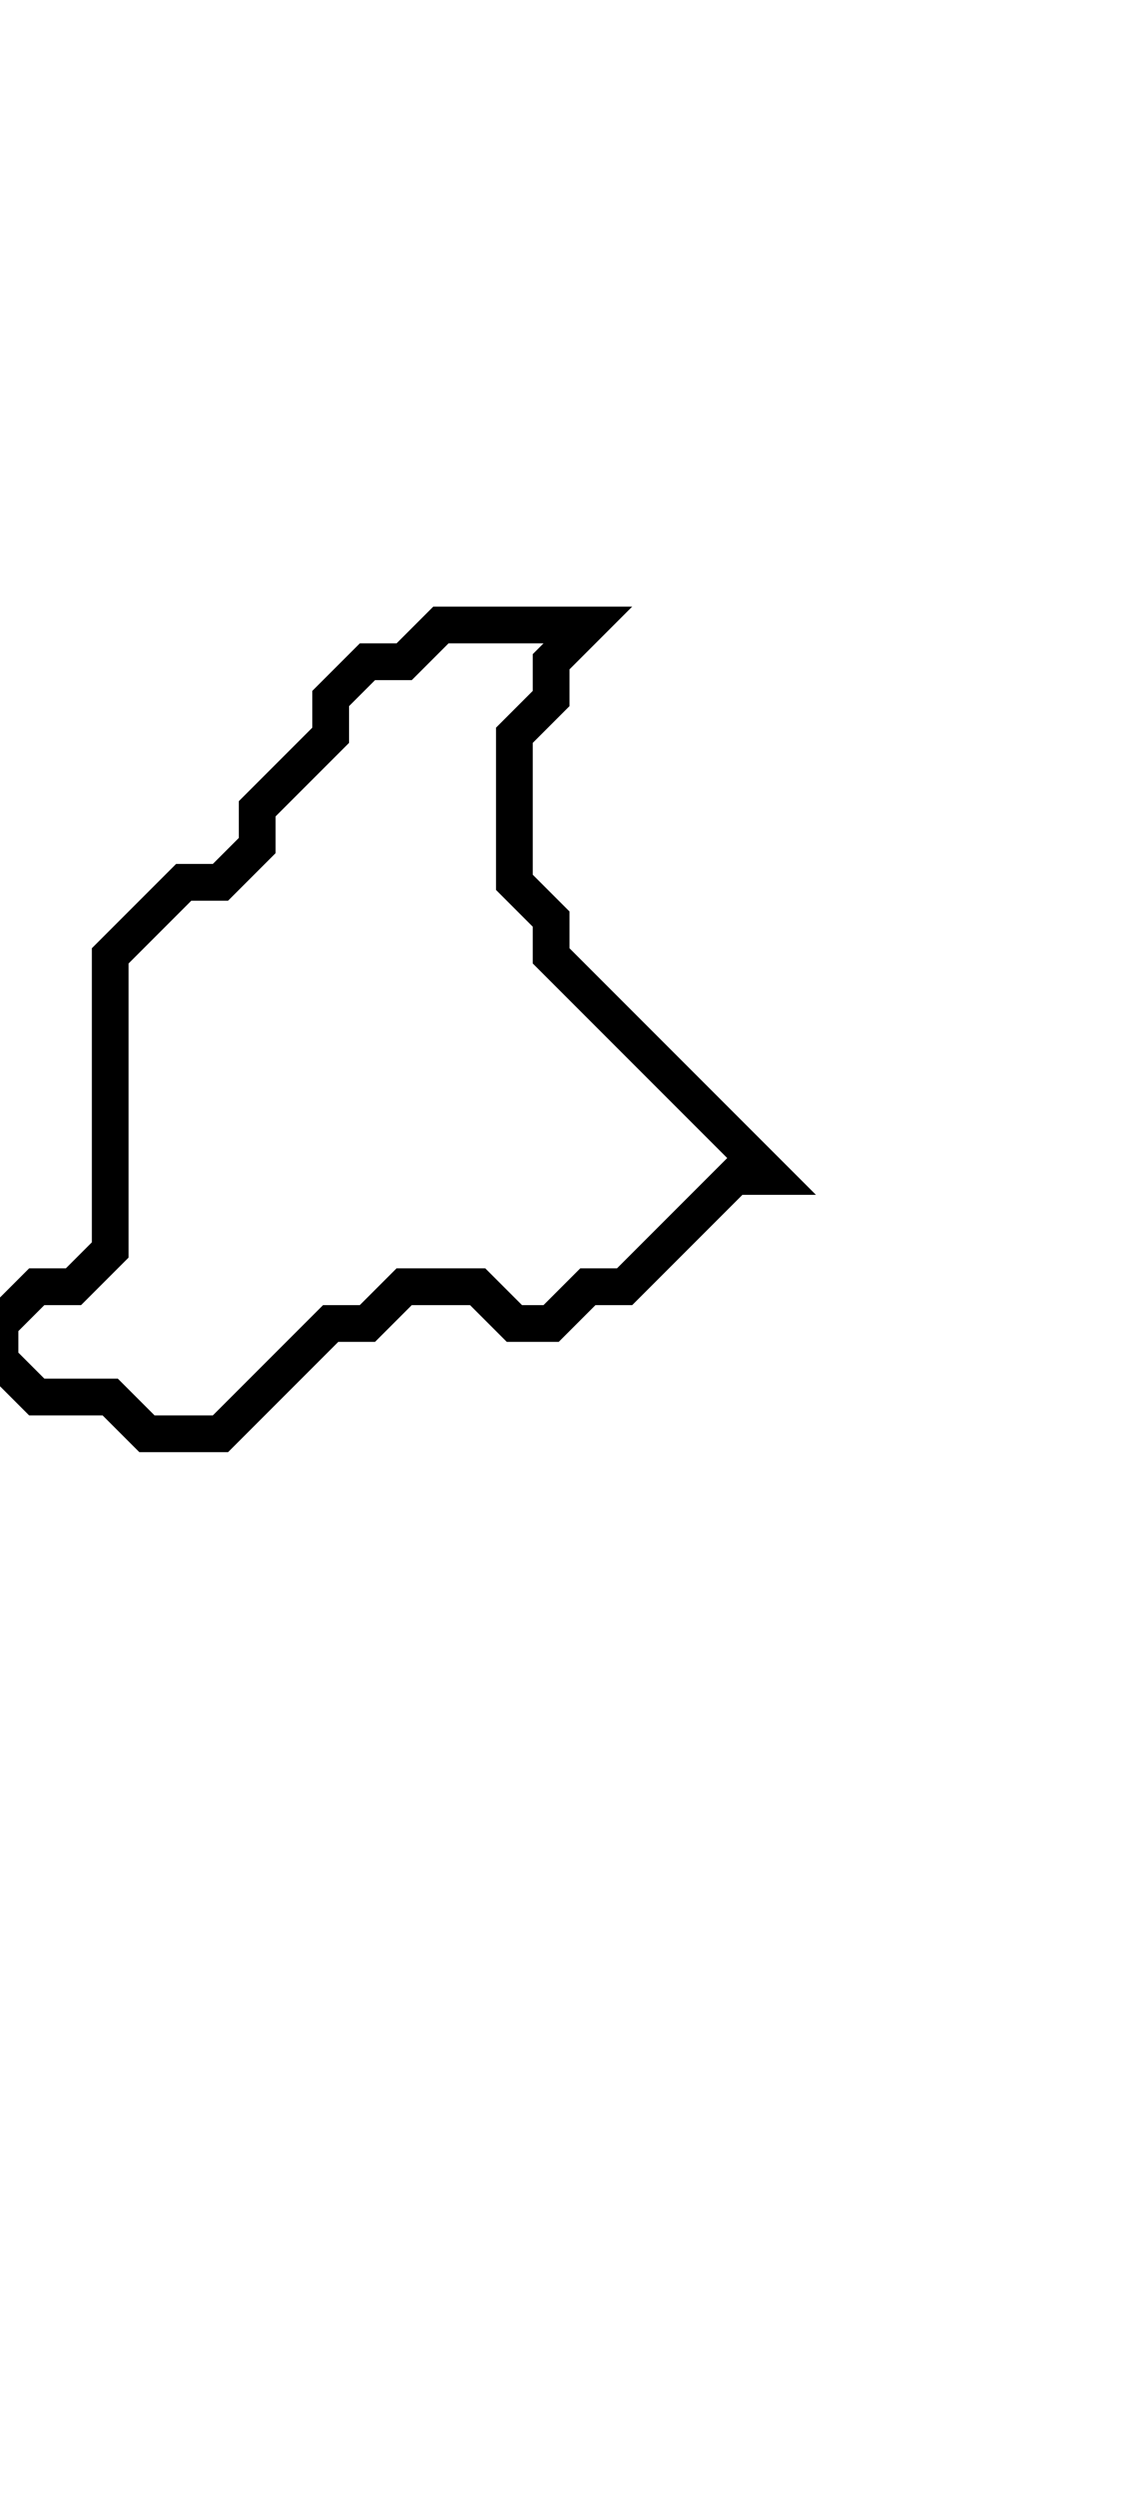 <svg xmlns="http://www.w3.org/2000/svg" width="31" height="68">
  <path d="M 12,17 L 11,18 L 10,18 L 9,19 L 9,20 L 7,22 L 7,23 L 6,24 L 5,24 L 3,26 L 3,34 L 2,35 L 1,35 L 0,36 L 0,37 L 1,38 L 3,38 L 4,39 L 6,39 L 9,36 L 10,36 L 11,35 L 13,35 L 14,36 L 15,36 L 16,35 L 17,35 L 20,32 L 21,32 L 15,26 L 15,25 L 14,24 L 14,20 L 15,19 L 15,18 L 16,17 Z" fill="none" stroke="black" stroke-width="1"/>
</svg>